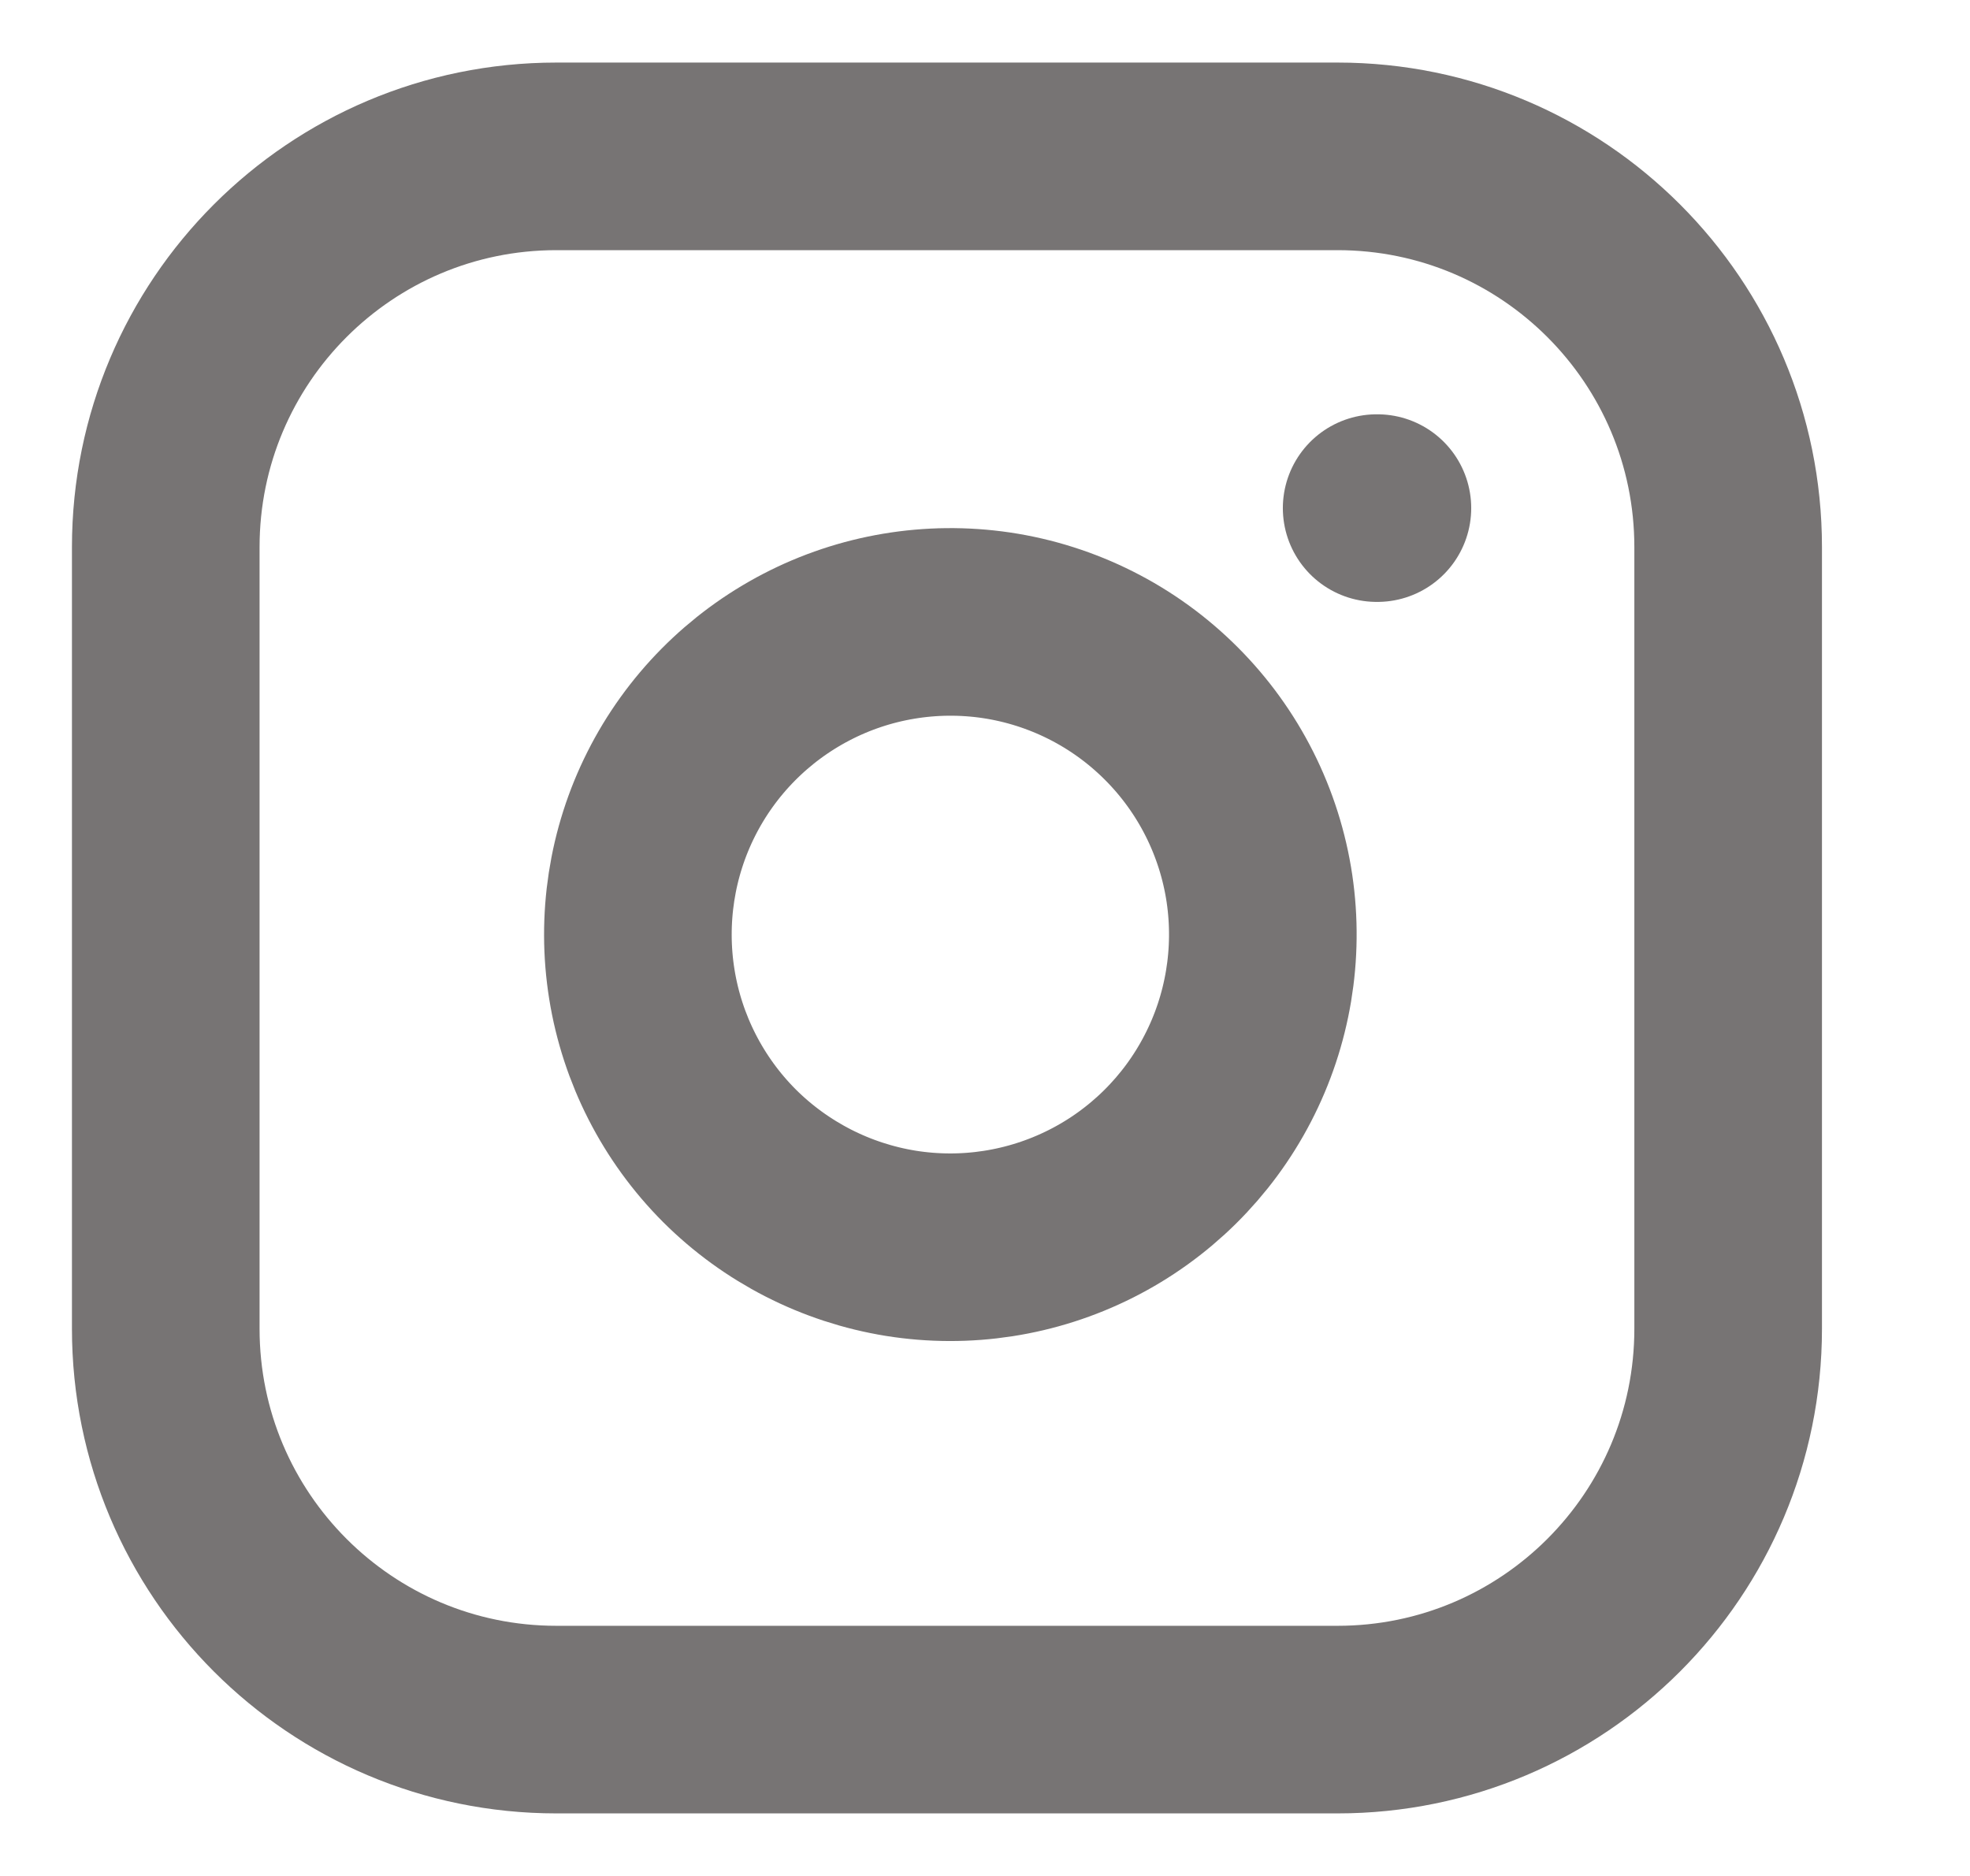<svg width="21" height="20" viewBox="0 0 21 20" fill="none" xmlns="http://www.w3.org/2000/svg">
<g clip-path="url(#clip0)">
<path d="M14.258 1.667H5.931C3.631 1.667 1.767 3.532 1.767 5.833V14.166C1.767 16.468 3.631 18.333 5.931 18.333H14.258C16.558 18.333 18.422 16.468 18.422 14.166V5.833C18.422 3.532 16.558 1.667 14.258 1.667Z" stroke="#777474" stroke-width="2" stroke-linecap="round" stroke-linejoin="round"/>
<path d="M13.426 9.475C13.528 10.168 13.41 10.877 13.087 11.499C12.765 12.121 12.254 12.626 11.628 12.941C11.002 13.256 10.293 13.366 9.602 13.255C8.91 13.143 8.271 12.816 7.775 12.321C7.28 11.825 6.953 11.185 6.842 10.493C6.731 9.801 6.84 9.091 7.155 8.465C7.47 7.839 7.975 7.328 8.597 7.005C9.218 6.682 9.926 6.564 10.619 6.666C11.326 6.771 11.981 7.101 12.486 7.607C12.991 8.112 13.321 8.767 13.426 9.475Z" stroke="#777474" stroke-width="2" stroke-linecap="round" stroke-linejoin="round"/>
<path d="M14.675 5.417H14.683" stroke="#777474" stroke-width="2" stroke-linecap="round" stroke-linejoin="round"/>
</g>
<defs>
<clipPath id="clip0">
<rect width="19.986" height="20" fill="white" transform="translate(0.102)"/>
</clipPath>
</defs>
</svg>
